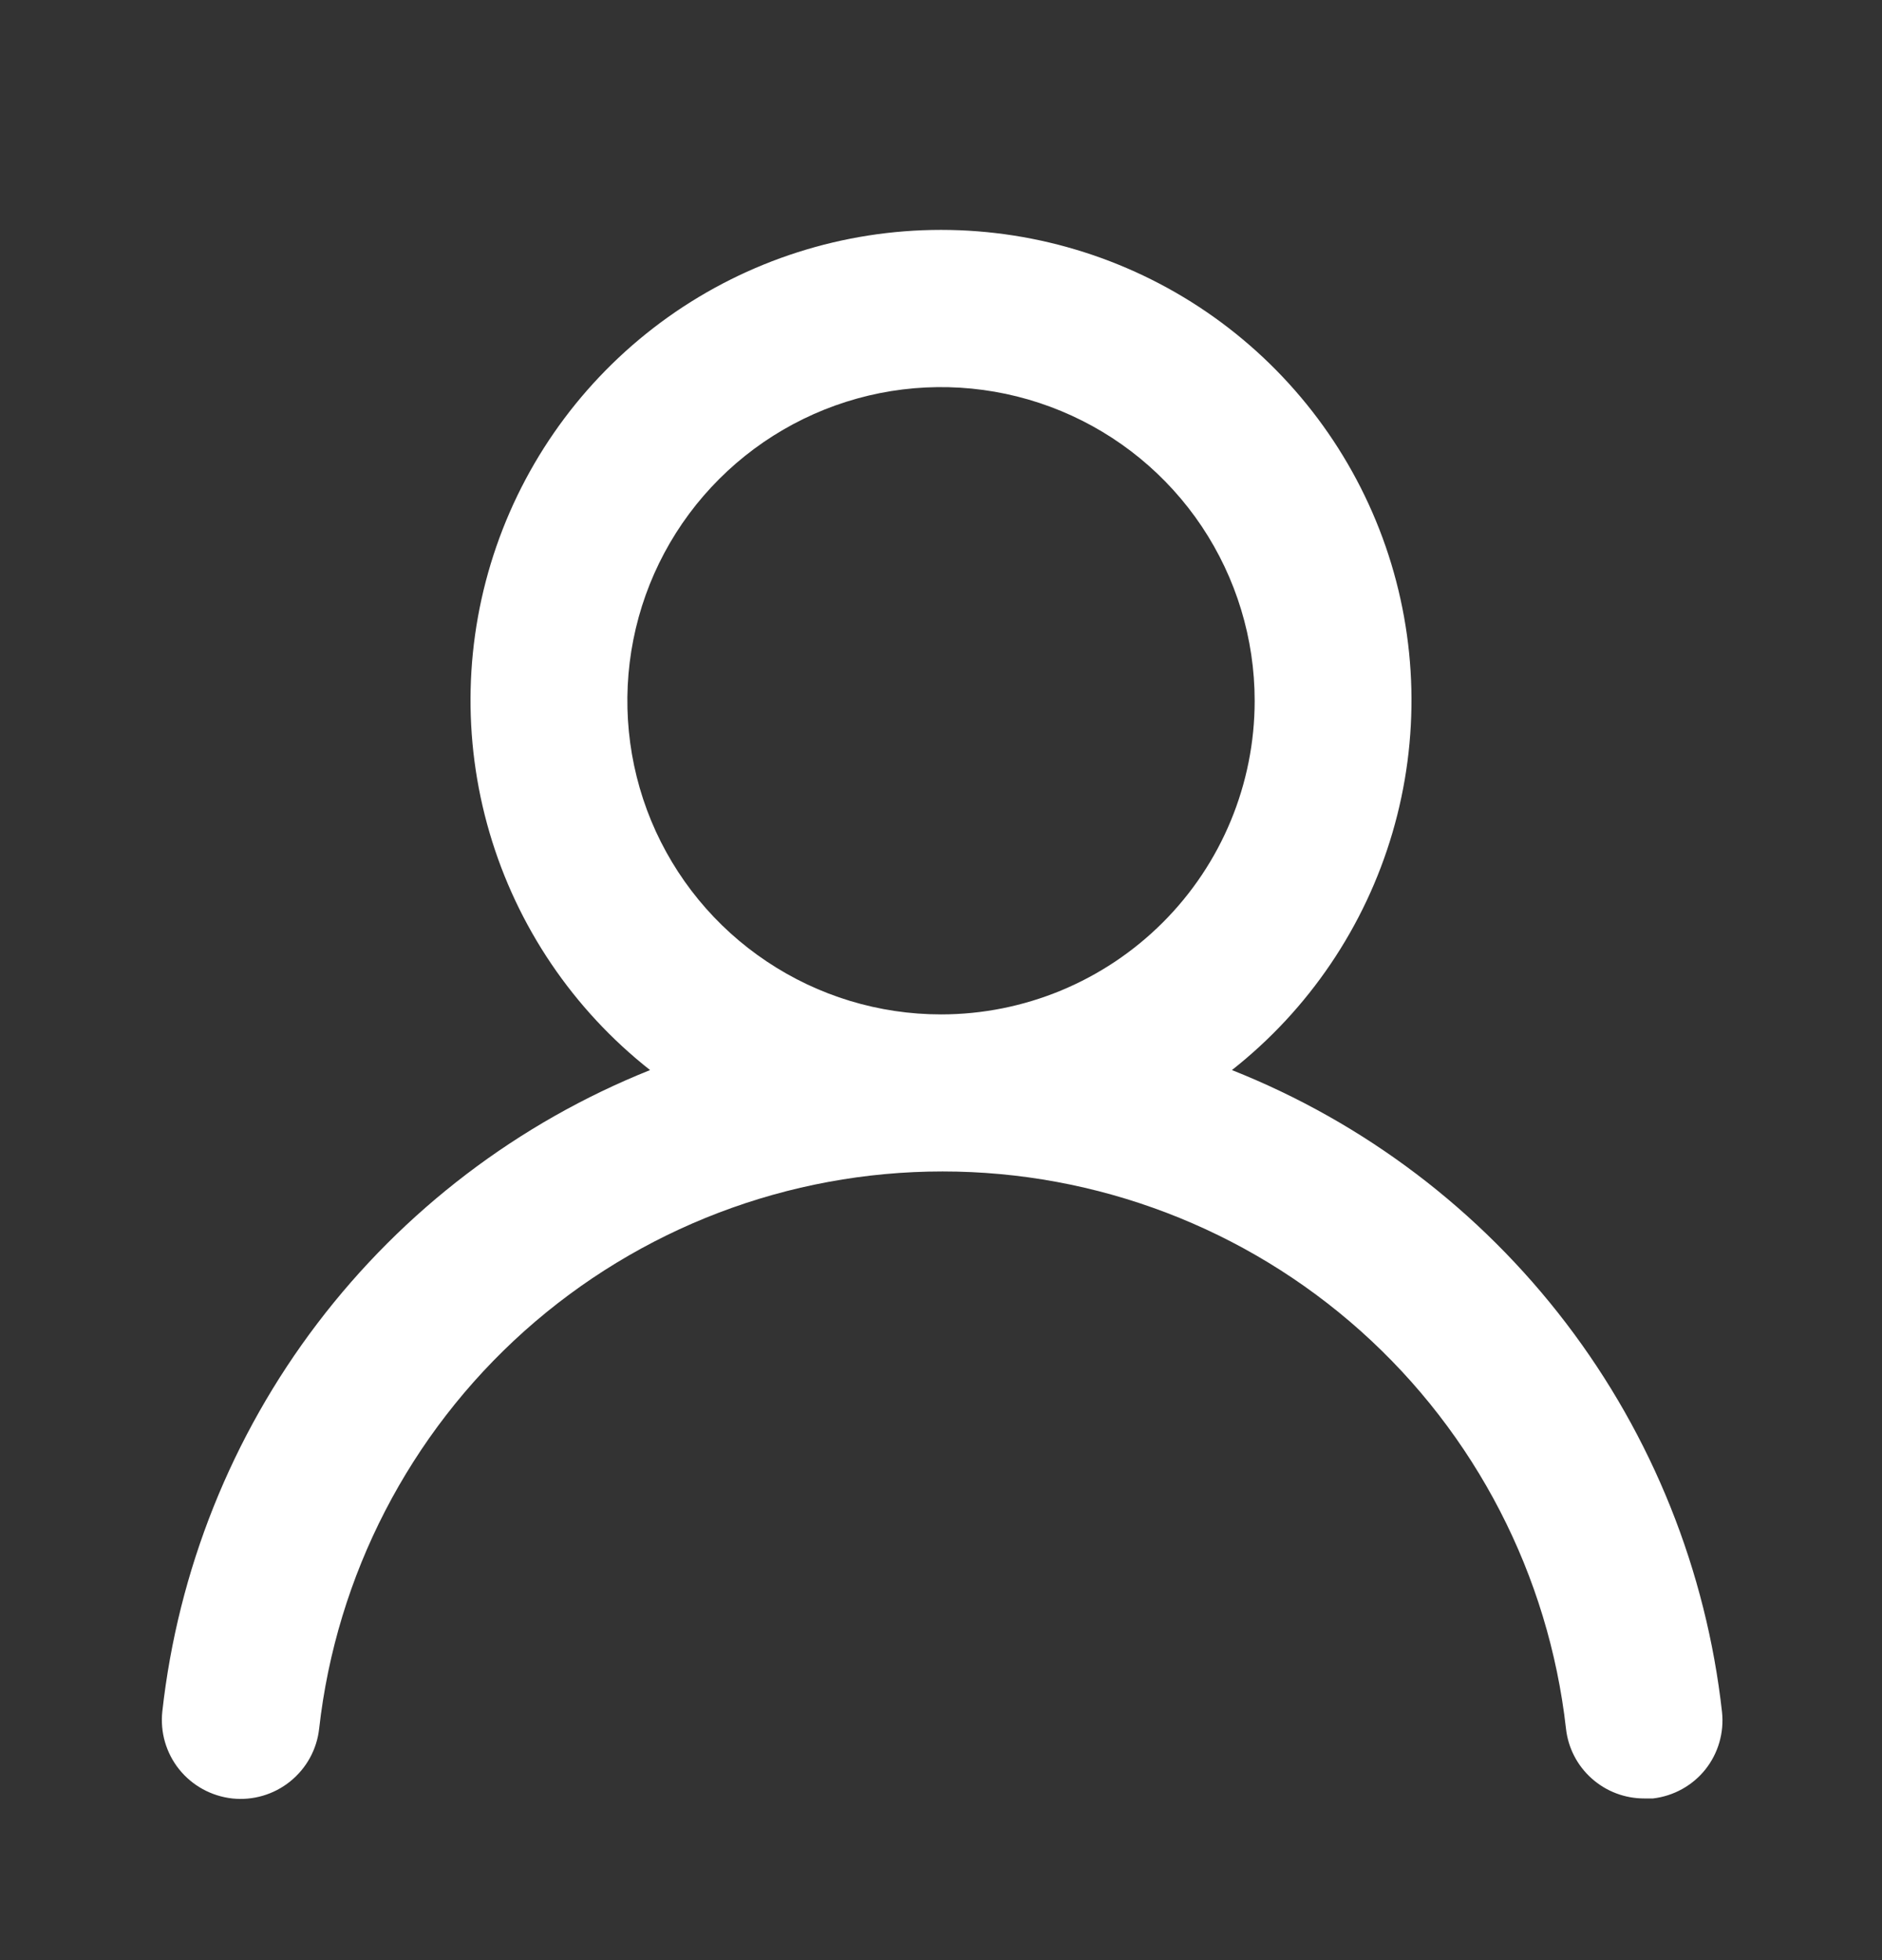 <svg xmlns="http://www.w3.org/2000/svg" width="24" height="25" viewBox="0 0 24 25" fill="none">
  <rect x="0" y="0" width="24" height="25" fill="#333333" stroke="none"/>
  <path d="M15.71 13.648C16.69 12.876 17.406 11.818 17.757 10.621C18.108 9.424 18.078 8.148 17.67 6.969C17.262 5.79 16.496 4.768 15.48 4.044C14.464 3.321 13.247 2.932 12 2.932C10.752 2.932 9.536 3.321 8.52 4.044C7.504 4.768 6.738 5.79 6.33 6.969C5.922 8.148 5.892 9.424 6.243 10.621C6.594 11.818 7.31 12.876 8.29 13.648C6.61 14.32 5.144 15.437 4.049 16.877C2.953 18.318 2.27 20.029 2.07 21.828C2.056 21.959 2.067 22.092 2.104 22.219C2.141 22.345 2.202 22.464 2.285 22.567C2.452 22.775 2.695 22.908 2.96 22.938C3.225 22.967 3.491 22.889 3.699 22.722C3.907 22.555 4.041 22.313 4.07 22.047C4.29 20.093 5.222 18.287 6.688 16.976C8.155 15.665 10.053 14.941 12.02 14.941C13.987 14.941 15.885 15.665 17.352 16.976C18.818 18.287 19.75 20.093 19.97 22.047C19.997 22.293 20.114 22.52 20.299 22.684C20.484 22.849 20.723 22.939 20.97 22.938H21.08C21.342 22.907 21.582 22.775 21.747 22.569C21.911 22.363 21.988 22.1 21.96 21.837C21.759 20.034 21.072 18.319 19.971 16.876C18.87 15.433 17.397 14.317 15.71 13.648ZM12 12.938C11.209 12.938 10.435 12.703 9.778 12.263C9.12 11.824 8.607 11.199 8.304 10.468C8.002 9.737 7.923 8.933 8.077 8.157C8.231 7.381 8.612 6.668 9.172 6.109C9.731 5.55 10.444 5.169 11.22 5.014C11.996 4.86 12.8 4.939 13.531 5.242C14.262 5.545 14.886 6.057 15.326 6.715C15.765 7.373 16 8.146 16 8.938C16 9.998 15.579 11.016 14.828 11.766C14.078 12.516 13.061 12.938 12 12.938Z" fill="white"/>
</svg>